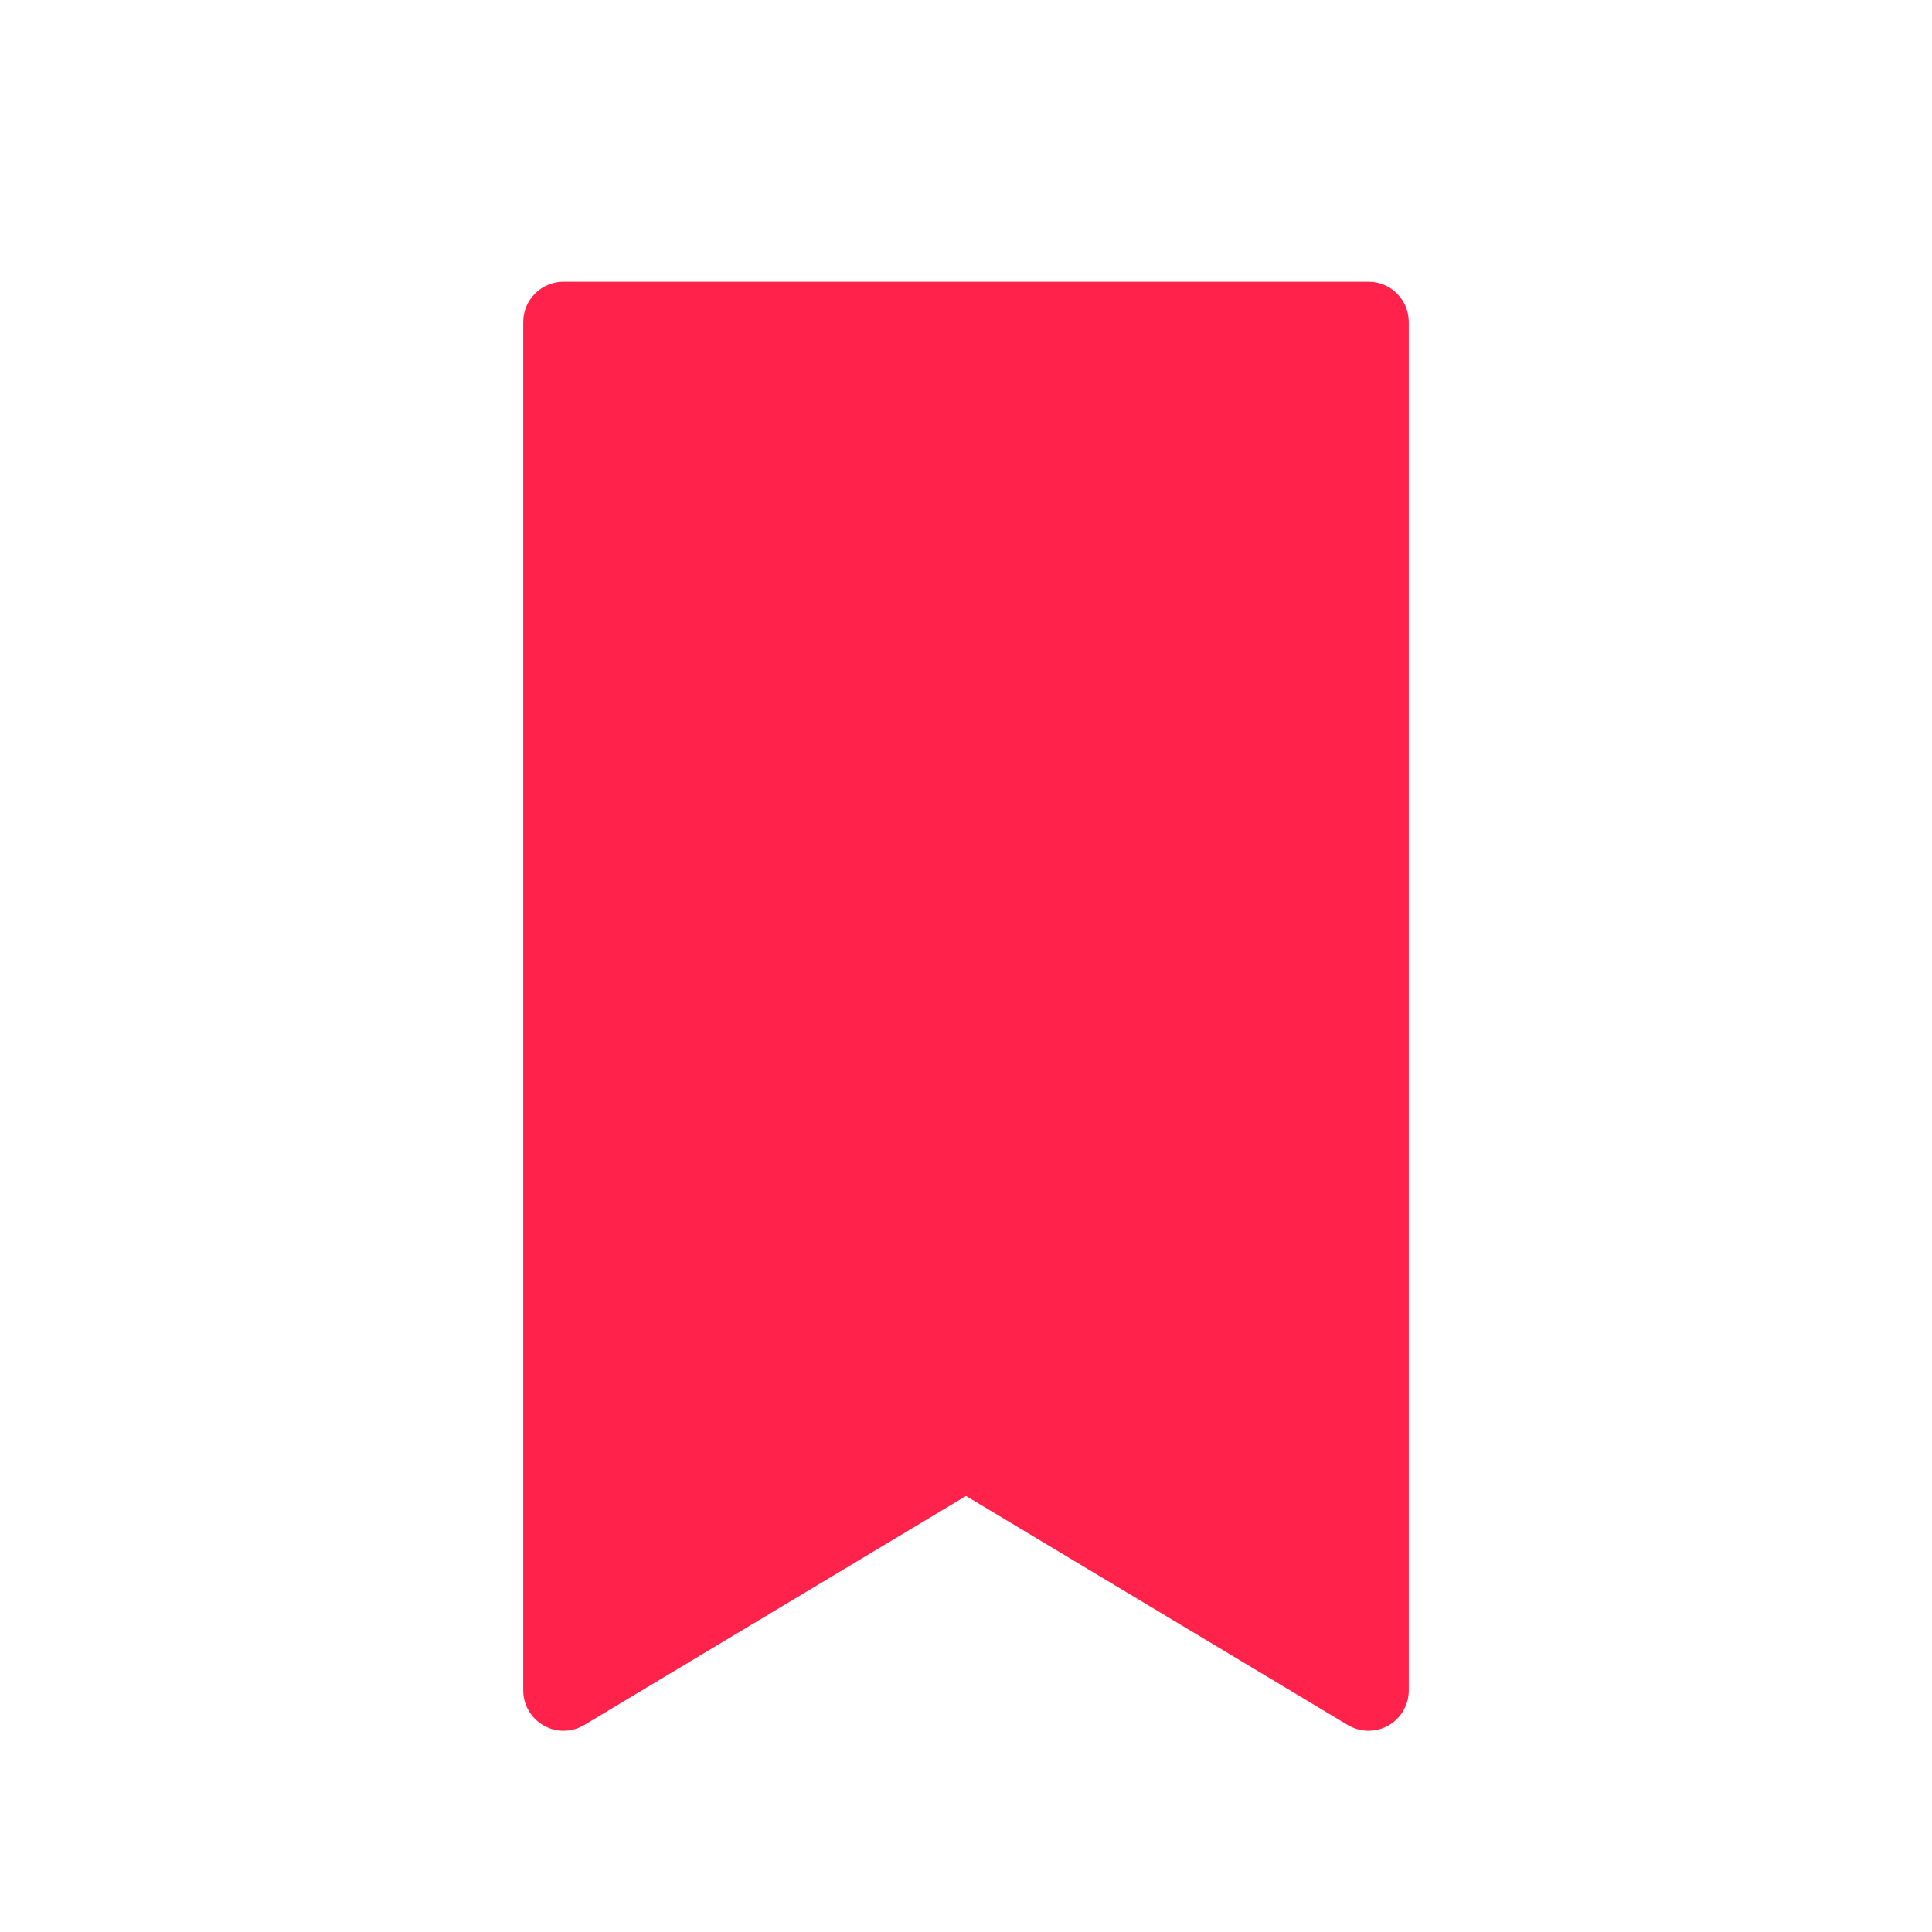 <svg width="24" height="24" viewBox="0 0 24 24" fill="none" xmlns="http://www.w3.org/2000/svg">
<path d="M7 21V4H17V21L12 18L7 21Z" fill="#FF224A"/>
<path d="M7 4V3.5C6.724 3.5 6.5 3.724 6.5 4H7ZM7 21H6.5C6.5 21.18 6.597 21.346 6.754 21.435C6.91 21.524 7.103 21.521 7.257 21.429L7 21ZM12 18L12.257 17.571C12.099 17.476 11.901 17.476 11.743 17.571L12 18ZM17 21L16.743 21.429C16.897 21.521 17.09 21.524 17.246 21.435C17.403 21.346 17.5 21.18 17.5 21H17ZM17 4H17.5C17.5 3.724 17.276 3.5 17 3.5V4ZM6.5 4V21H7.5V4H6.5ZM7.257 21.429L12.257 18.429L11.743 17.571L6.743 20.571L7.257 21.429ZM11.743 18.429L16.743 21.429L17.257 20.571L12.257 17.571L11.743 18.429ZM17.5 21V4H16.5V21H17.5ZM17 3.5H7V4.5H17V3.5Z" fill="#FF224A"/>
</svg>
